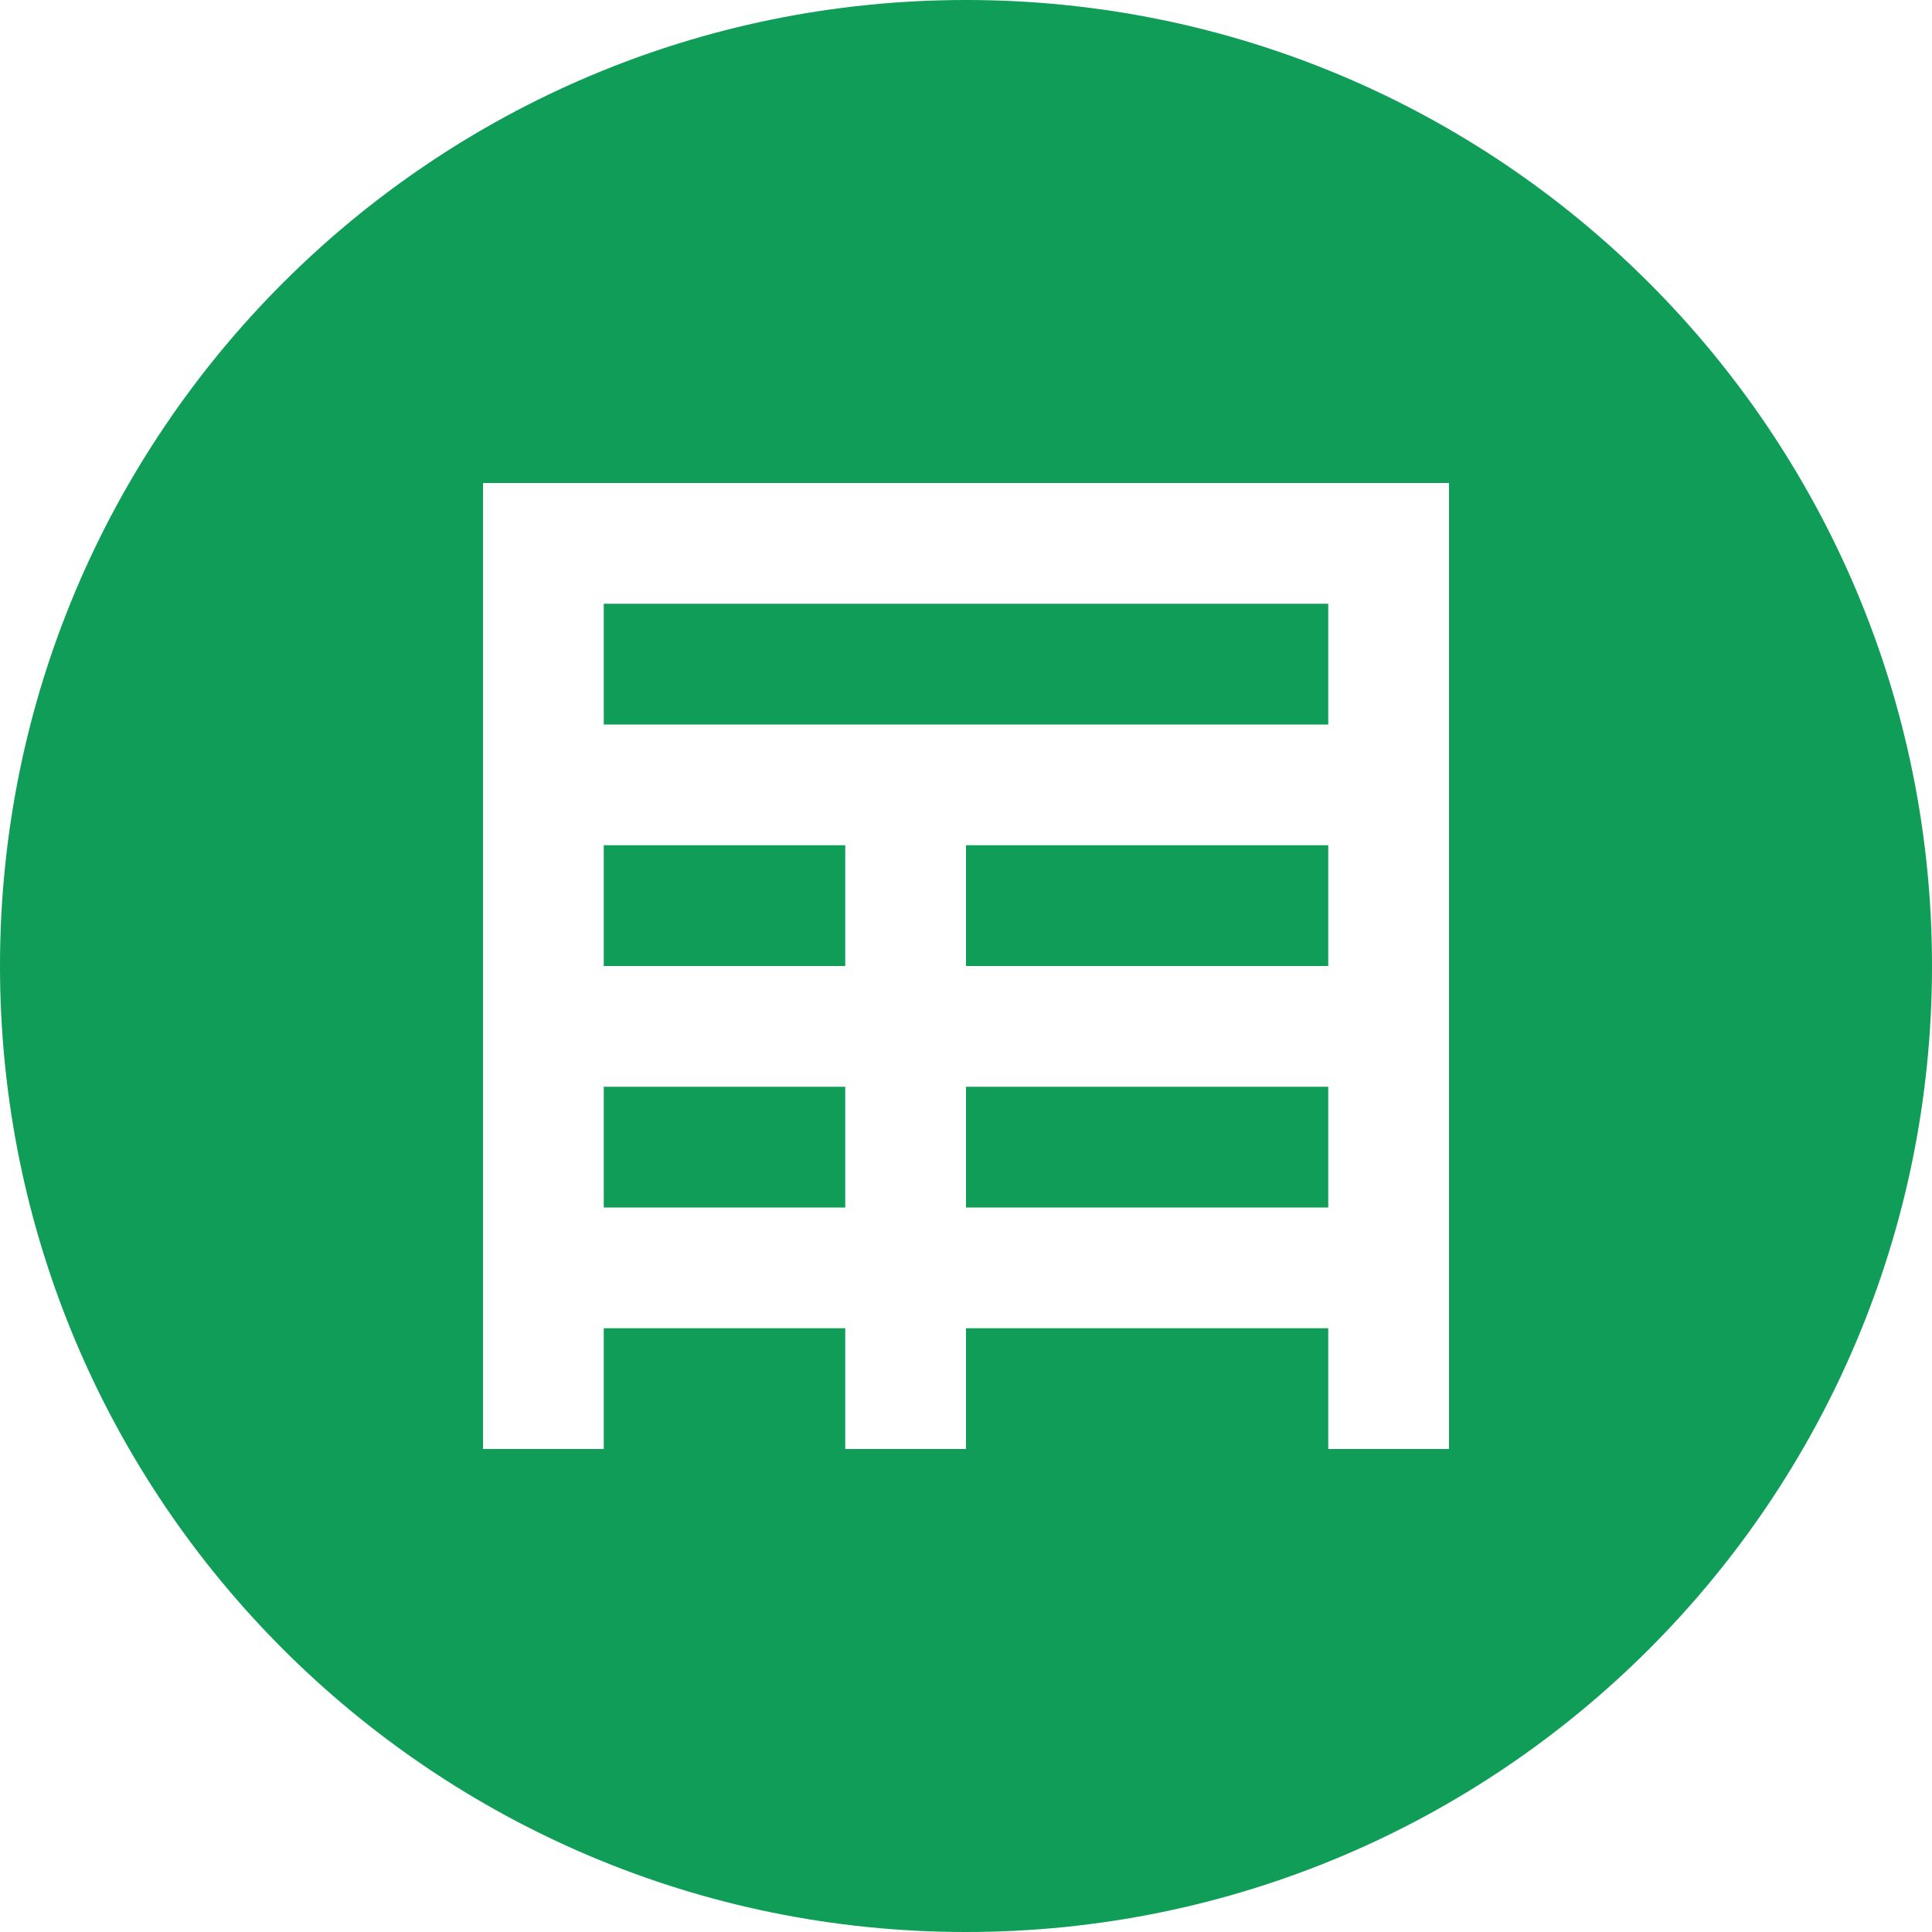 <?xml version="1.0" encoding="UTF-8"?>
<svg width="512" height="512" viewBox="0 0 512 512" xmlns="http://www.w3.org/2000/svg">
    <path fill="#0F9D58" d="M512 256c0 141.4-114.6 256-256 256S0 397.4 0 256 114.6 0 256 0s256 114.6 256 256zM128 128v256h256V128H128zm32 32h192v32H160v-32zm0 64h64v32h-64v-32zm96 0h96v32h-96v-32zm-96 64h64v32h-64v-32zm96 0h96v32h-96v-32zm-96 64h64v32h-64v-32zm96 0h96v32h-96v-32z"/>
</svg>